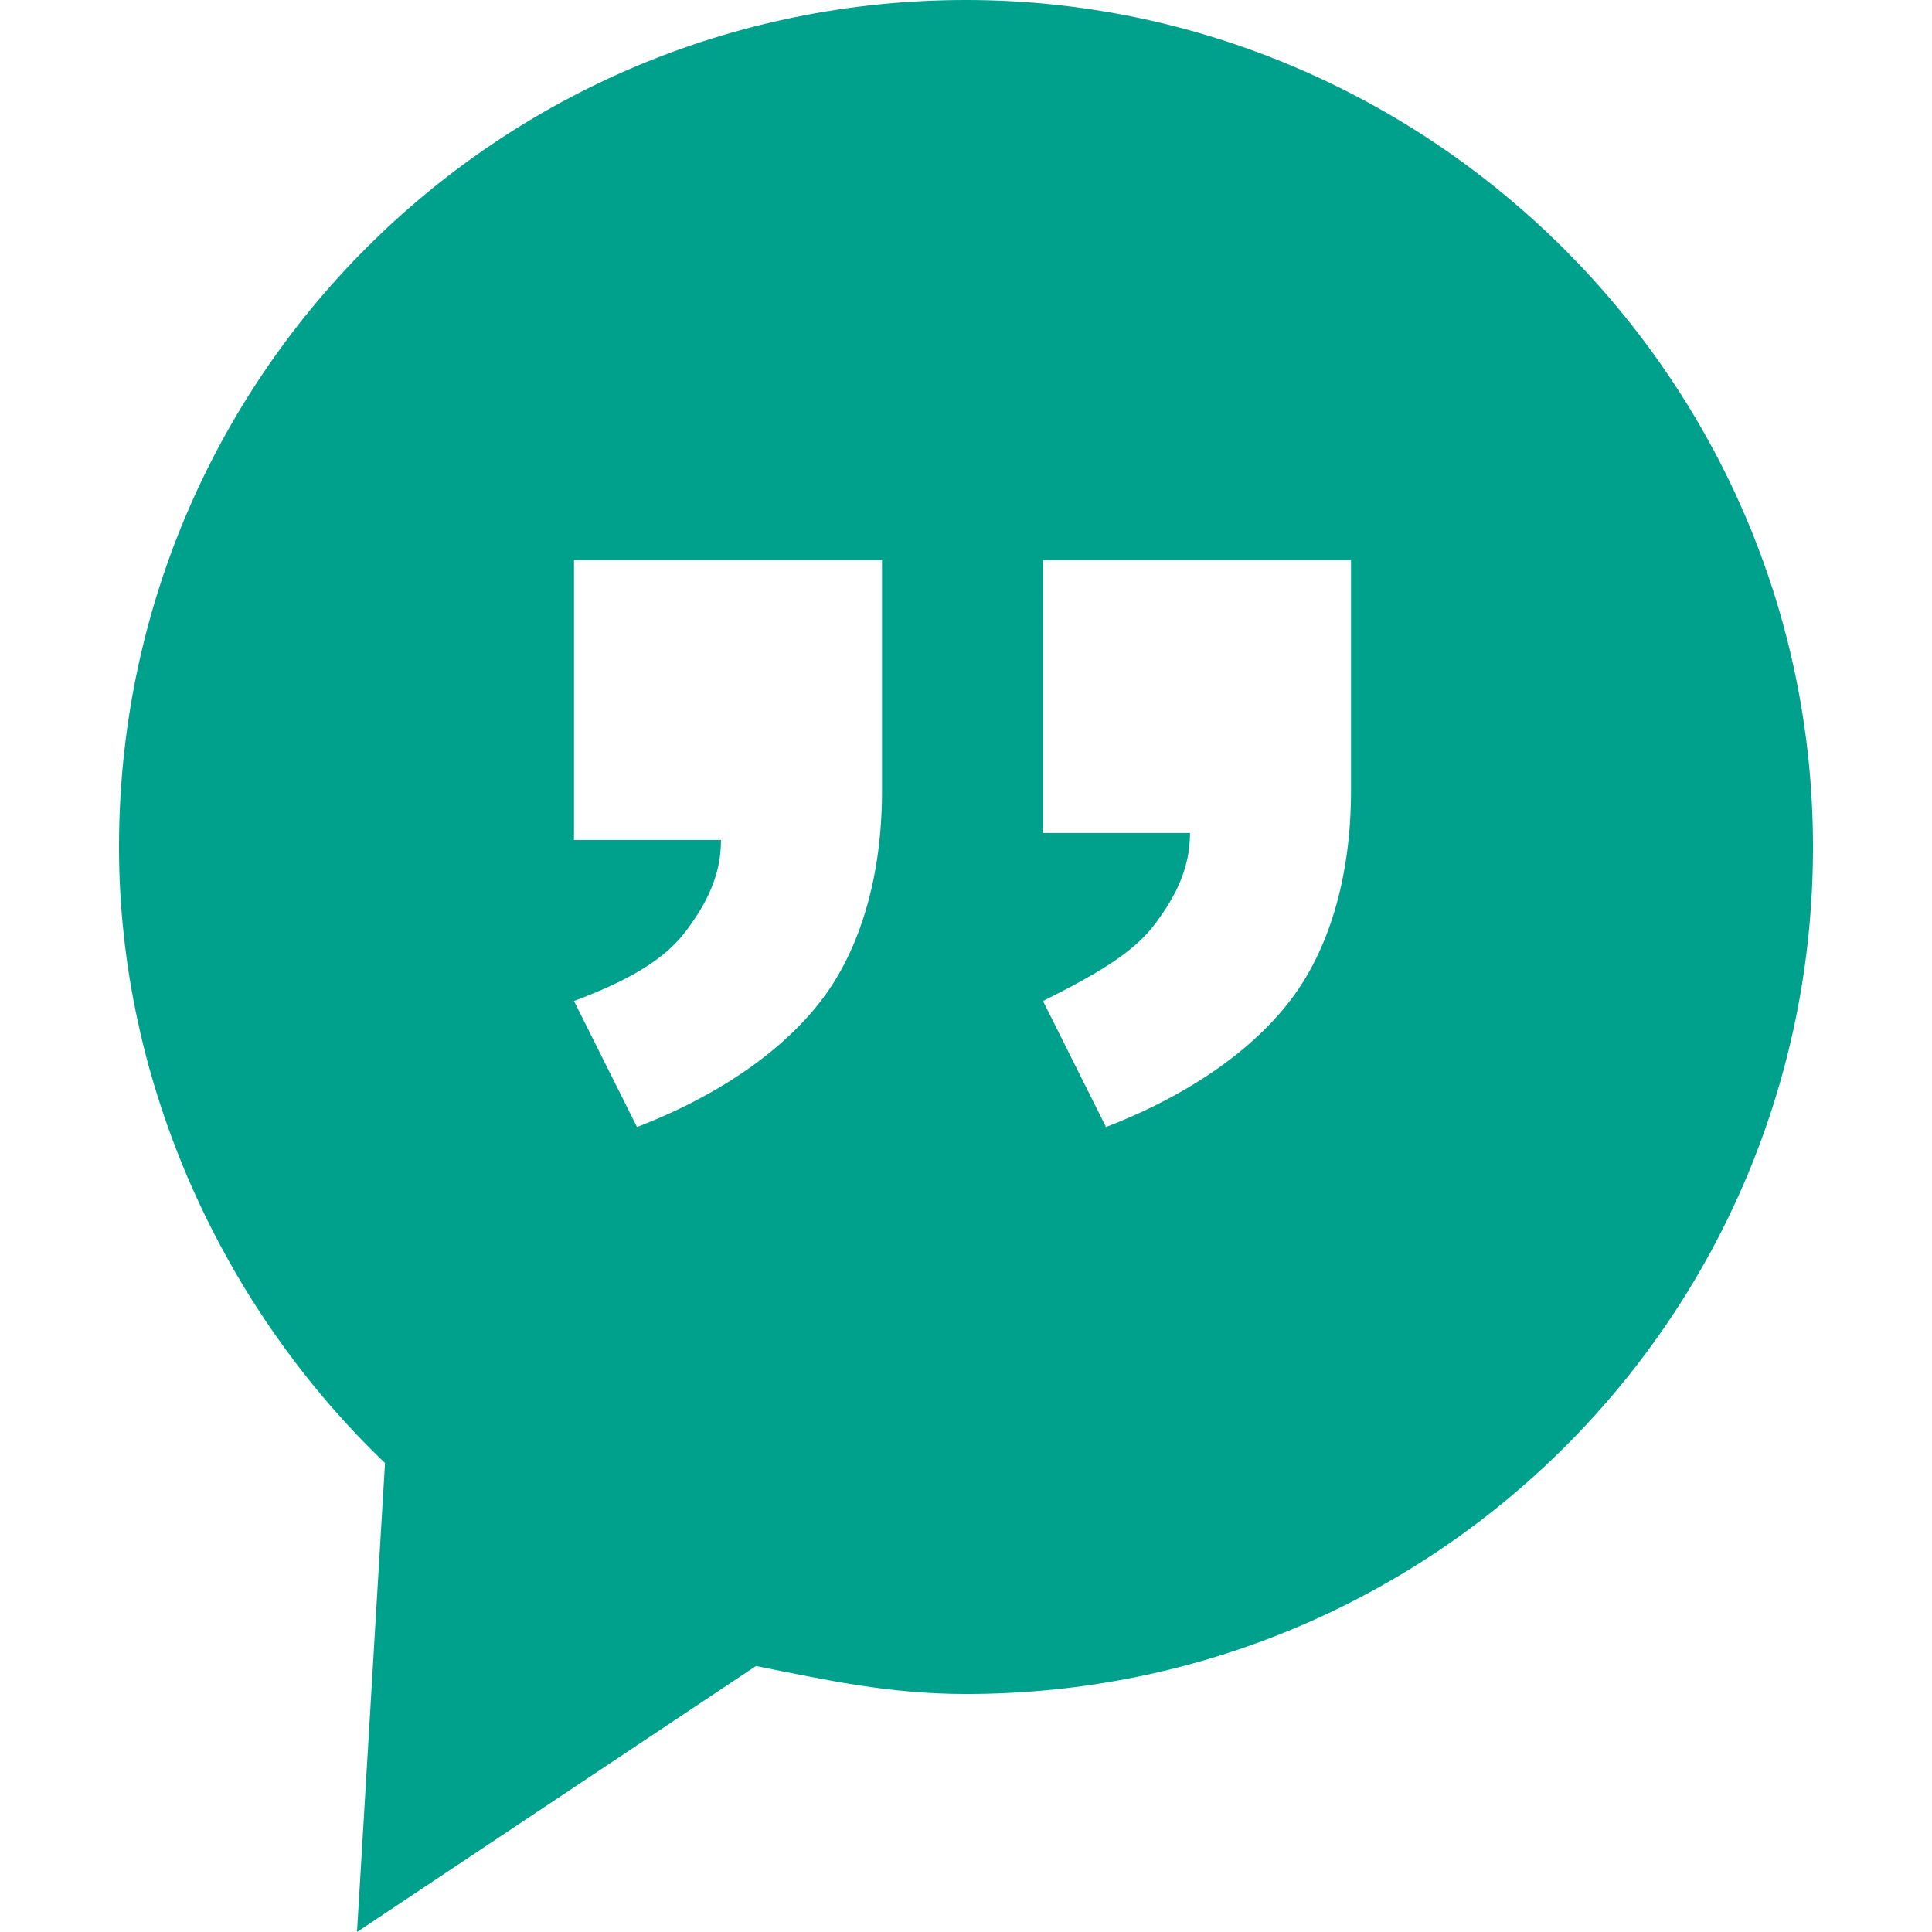 <svg xmlns="http://www.w3.org/2000/svg" width="27.6" height="27.6"><path d="M13.8 0C7.1 0 1.7 5.4 1.7 12.1c0 3.4 1.5 6.6 3.8 8.8l-.4 6.7 5.7-3.8c1 .2 1.9.4 3 .4 6.7 0 12.1-5.4 12.1-12.1S20.4 0 13.8 0zm-1.2 11.3c0 1.2-.3 2.2-.8 2.9s-1.4 1.4-2.7 1.9l-.9-1.8c.8-.3 1.3-.6 1.6-1s.5-.8.5-1.3H8.2V8h4.4v3.3zm6.7 0c0 1.2-.3 2.2-.8 2.9-.5.7-1.4 1.4-2.7 1.9l-.9-1.8c.8-.4 1.3-.7 1.6-1.1.3-.4.5-.8.5-1.3h-2.1V8h4.4v3.3z" fill="#00A18C"/></svg>